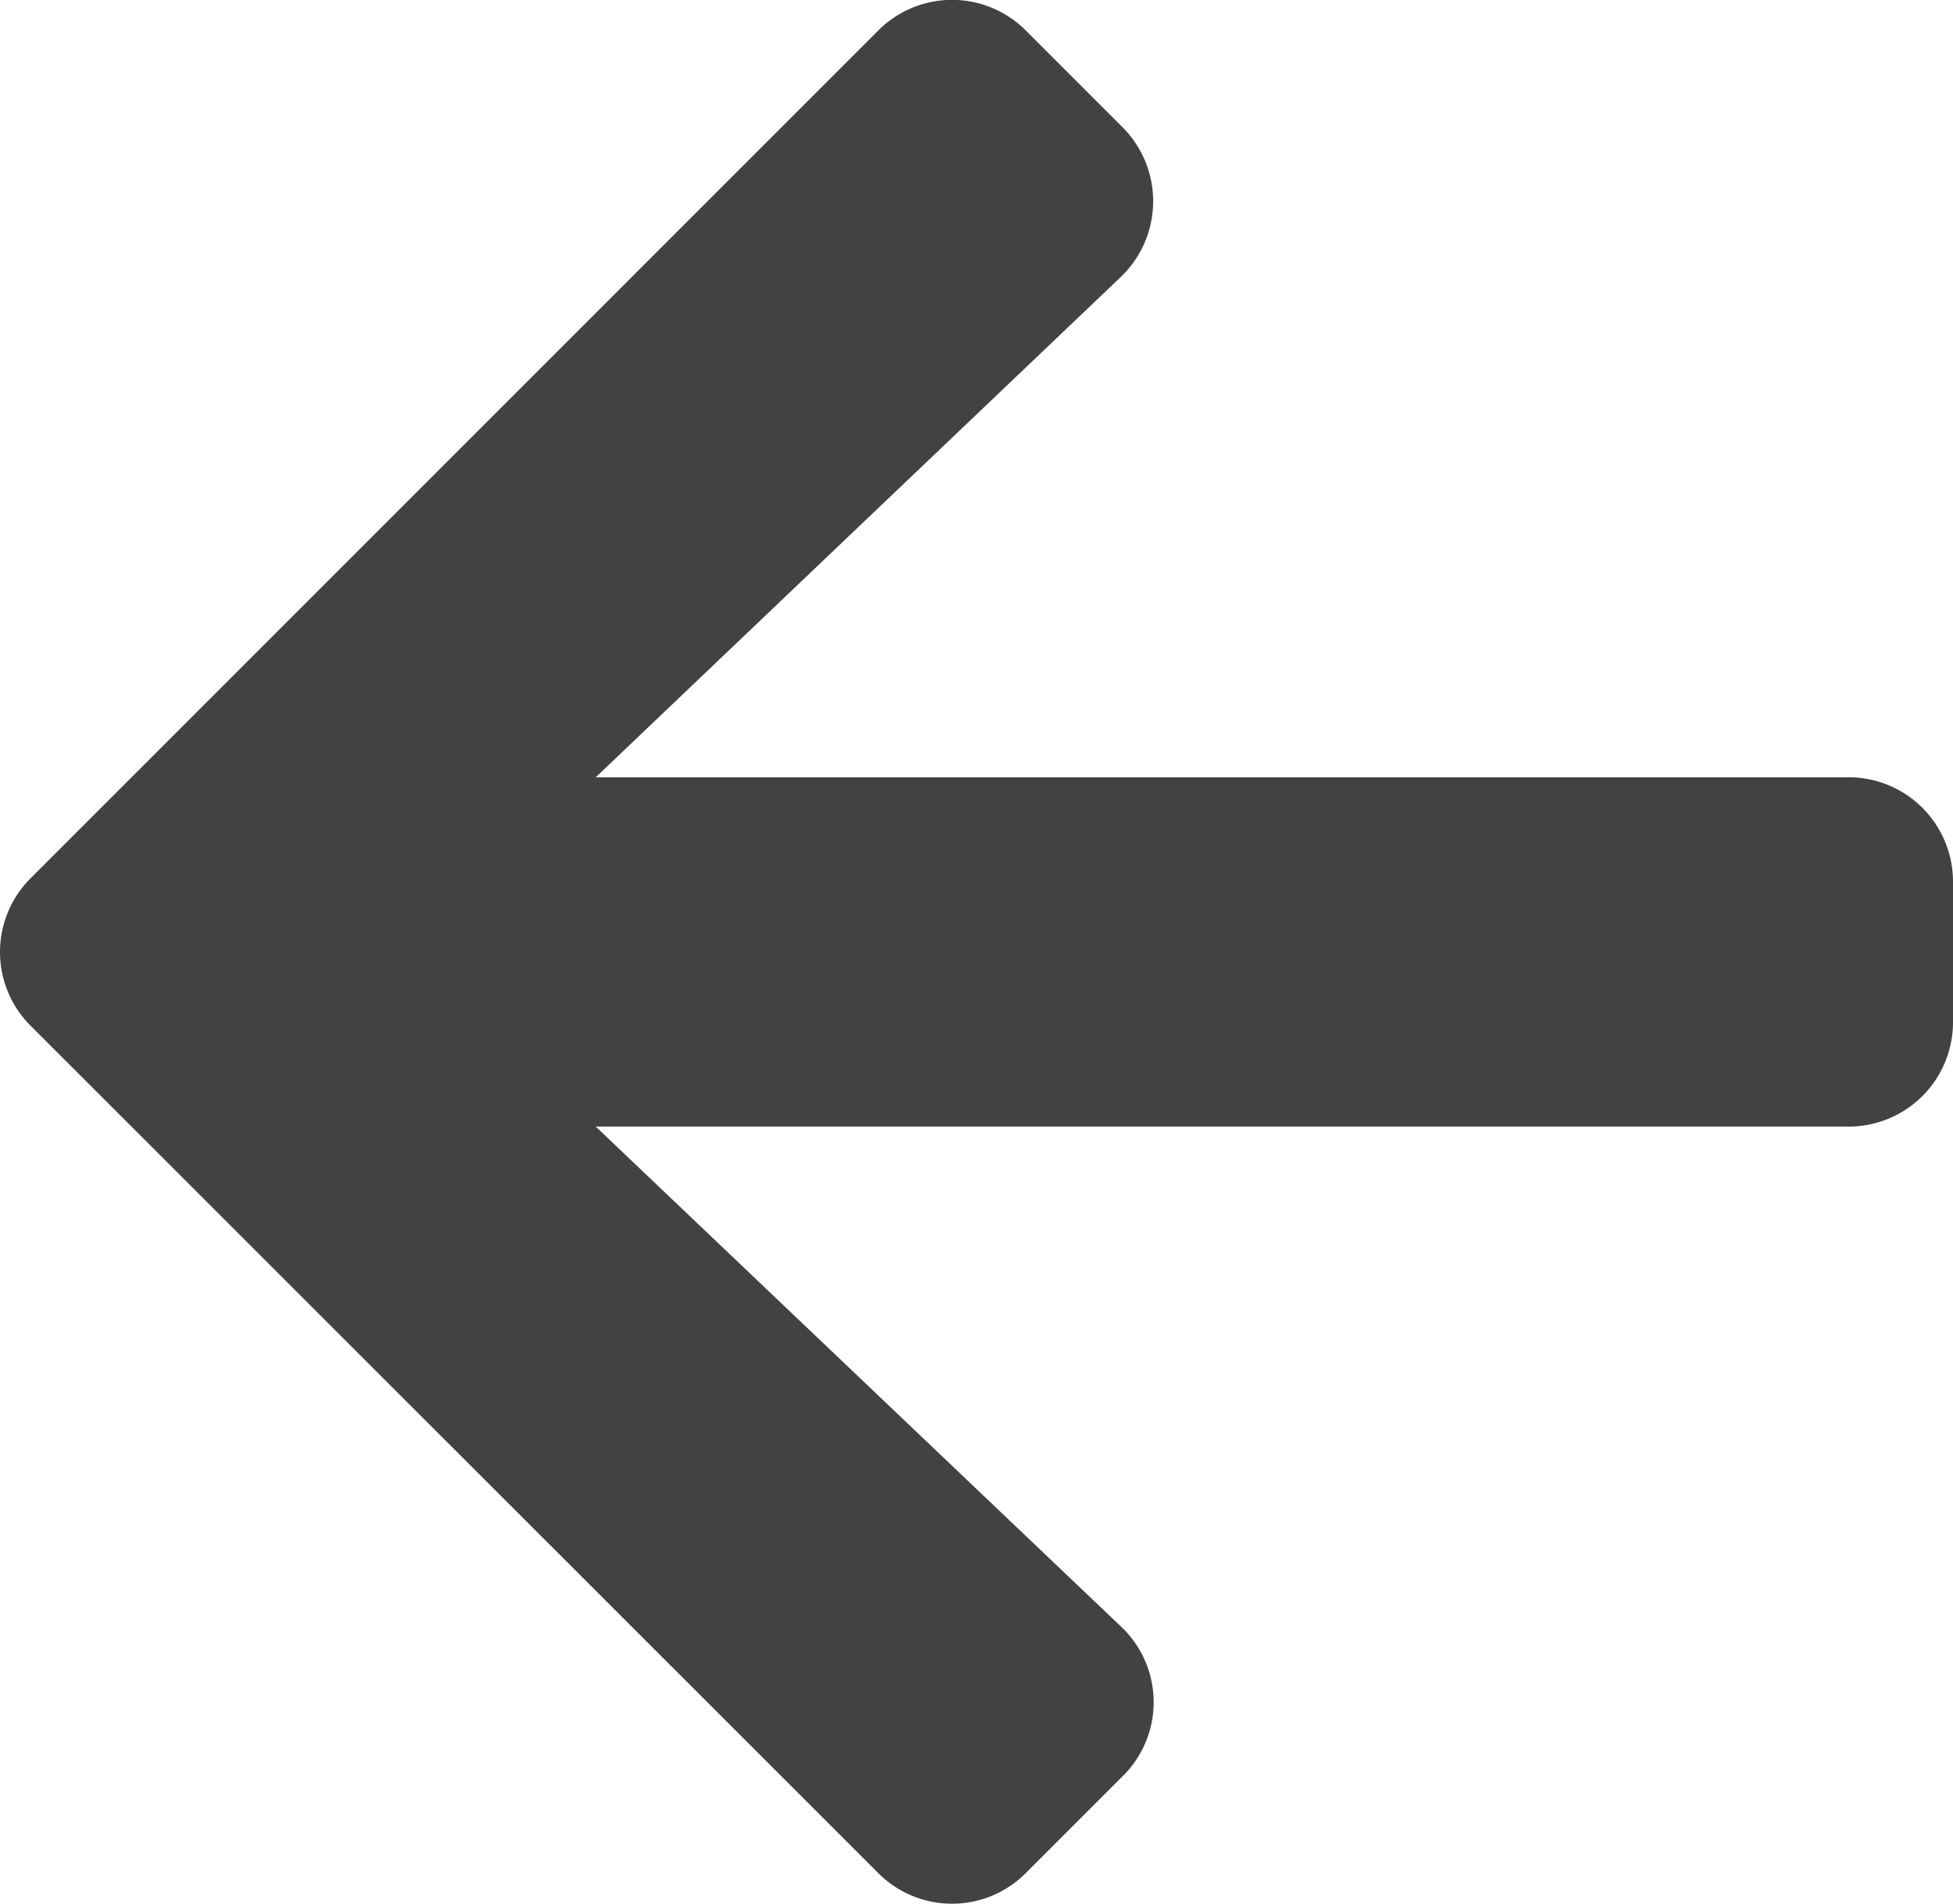 <svg xmlns="http://www.w3.org/2000/svg" width="13.851" height="13.5" viewBox="0 0 13.851 13.5">
  <path id="Icon_awesome-arrow-right" data-name="Icon awesome-arrow-right" d="M5.889,3.551l.686-.686a.739.739,0,0,1,1.048,0l6.01,6.007a.739.739,0,0,1,0,1.048l-6.01,6.01a.739.739,0,0,1-1.048,0l-.686-.686a.743.743,0,0,1,.012-1.06l3.725-3.549H.742A.74.74,0,0,1,0,9.892V8.9a.74.74,0,0,1,.742-.742H9.626L5.9,4.612A.737.737,0,0,1,5.889,3.551Z" transform="translate(13.851 16.147) rotate(180)" fill="#414242"/>
</svg>
